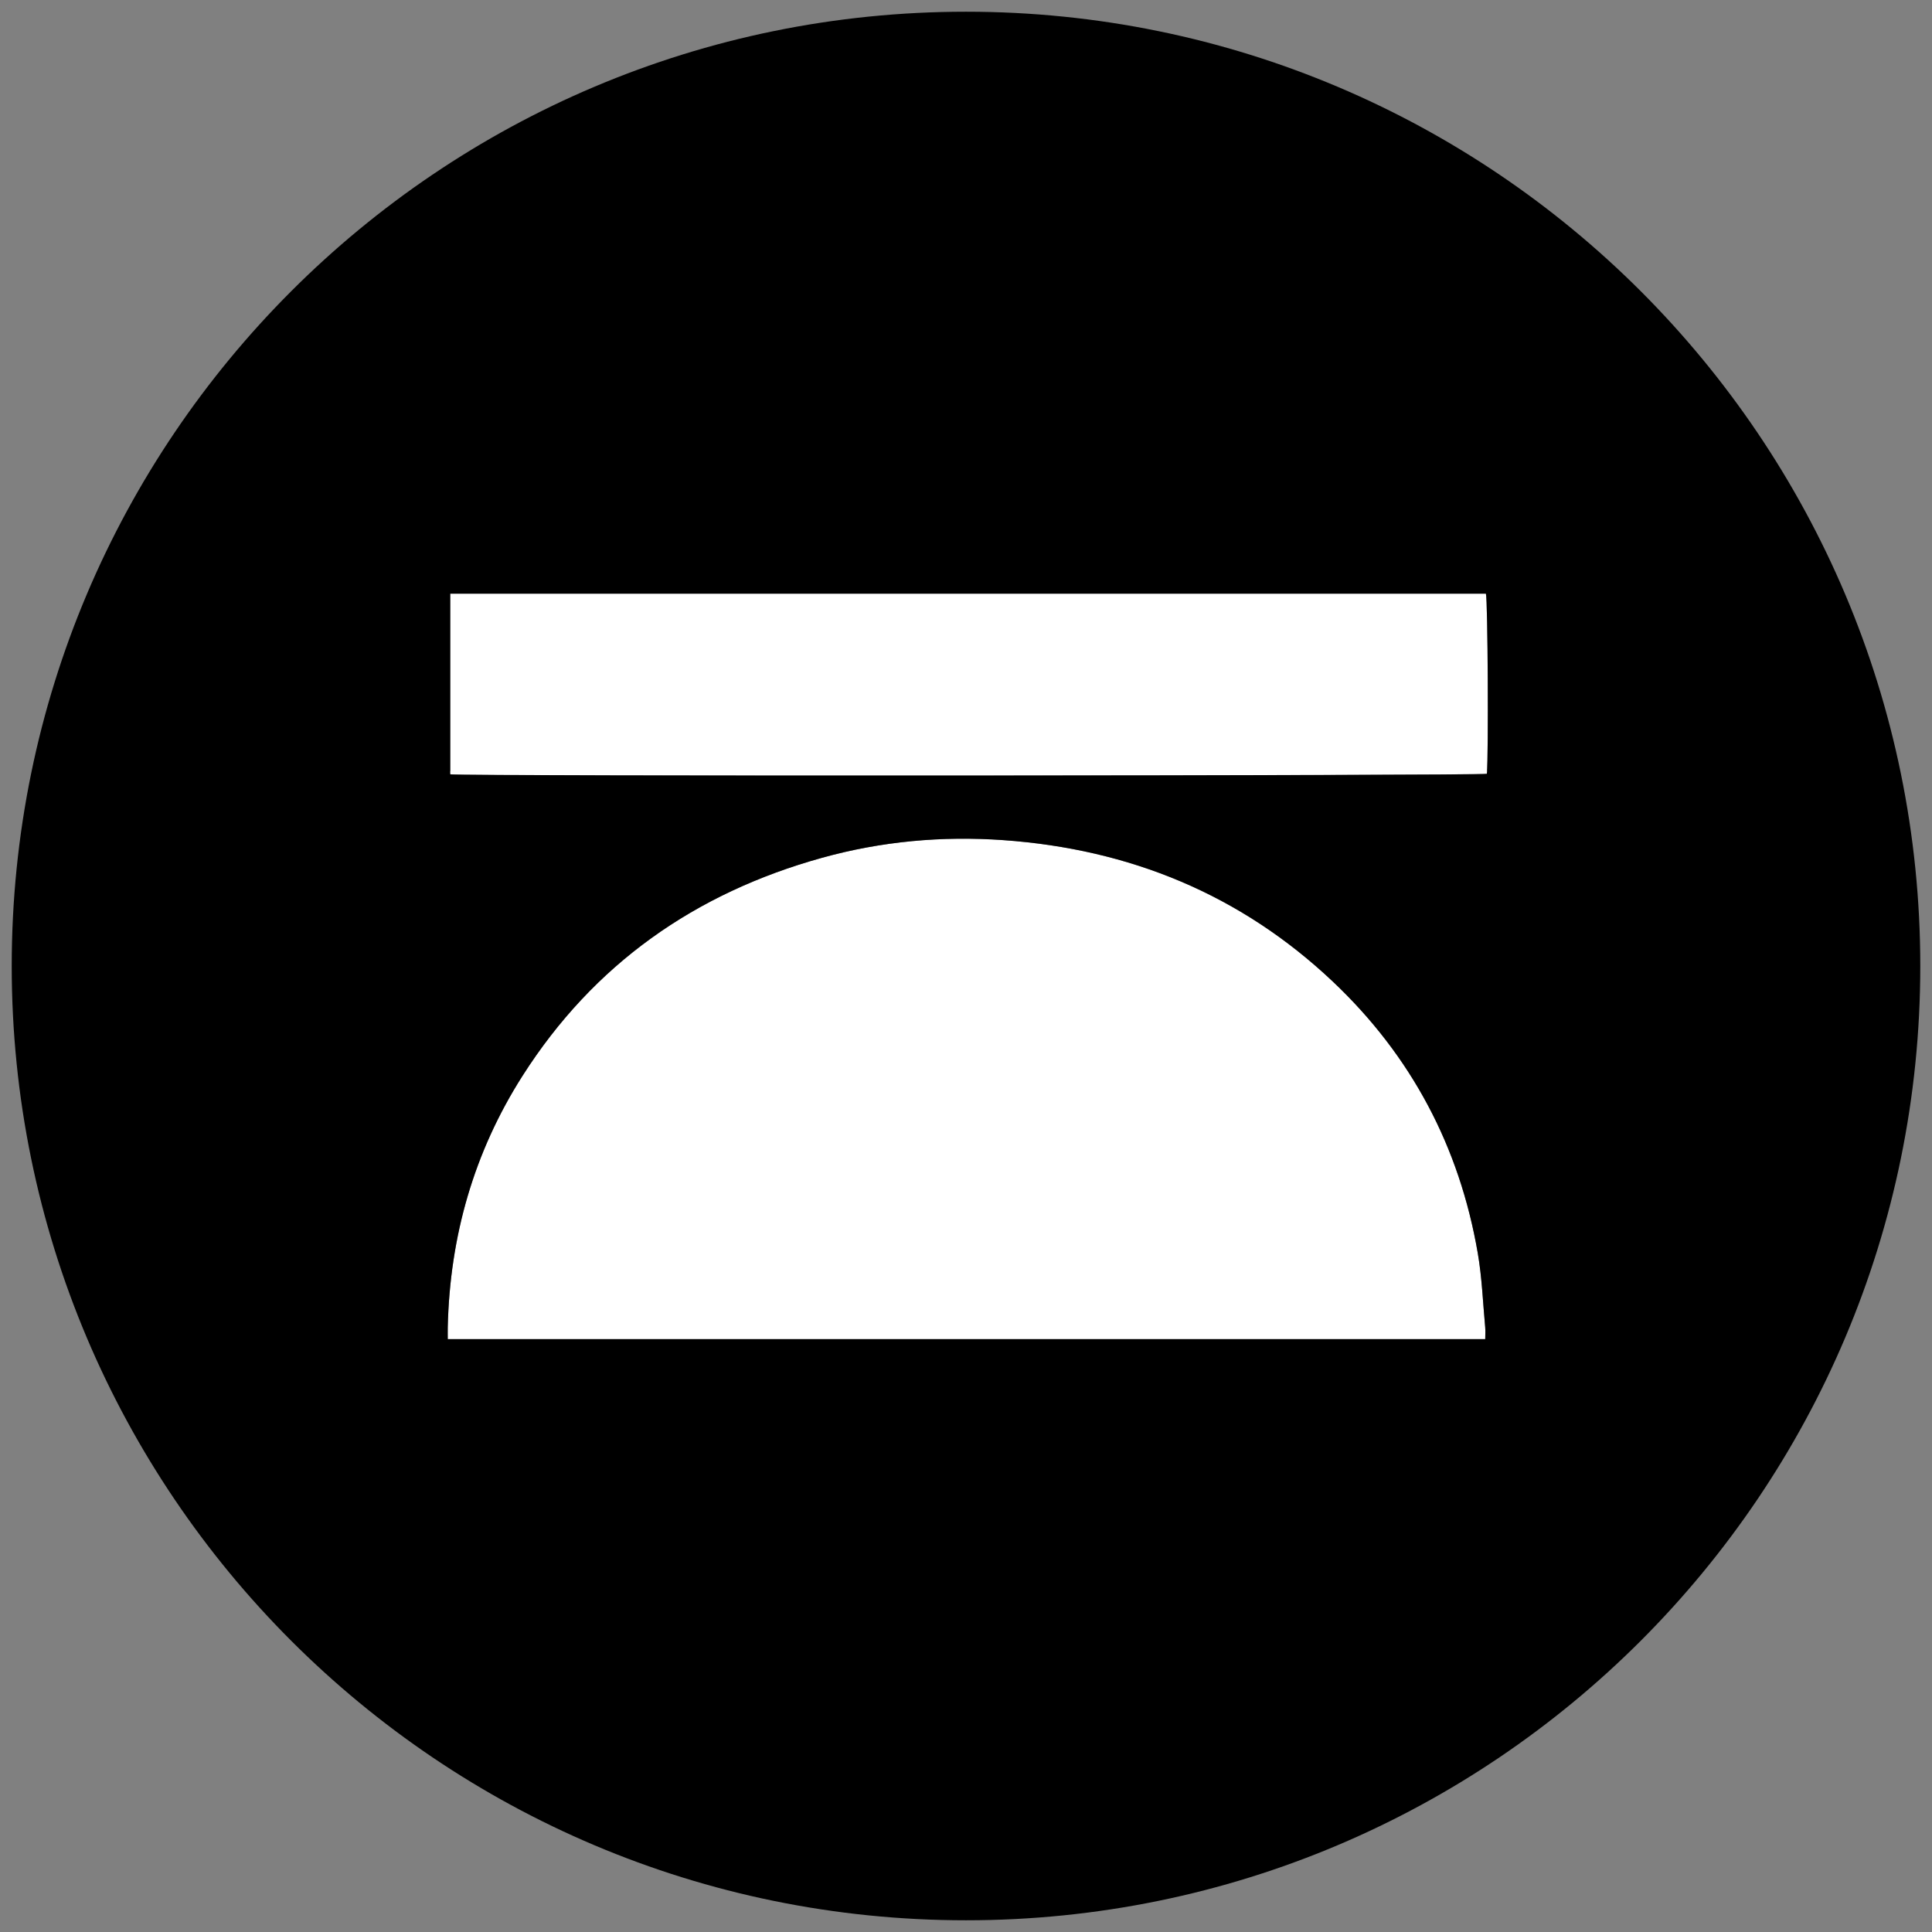 <?xml version="1.0" encoding="UTF-8"?>
<svg id="Layer_1" data-name="Layer 1" xmlns="http://www.w3.org/2000/svg" viewBox="0 0 864 864">
  <rect x="0" y="0" width="864" height="864" fill="#808080" stroke="none"/>
  <defs>
    <style>
      .cls-1 {
        fill: #fff;
      }

      .cls-2 {
        fill: none;
        stroke: #fff;
        stroke-miterlimit: 10;
      }
    </style>
  </defs>
  <path class="cls-2" d="M663.7,562.05c-8.29-48.23-30.12-89.49-65.72-123.1-41.79-39.45-92-59.9-149.02-63.95-27.79-1.97-55.29,.54-82.19,8.01-57.44,15.97-103.29,48.12-135.5,98.66-22.06,34.61-32.92,72.75-33.87,113.74-.04,1.84,0,3.67,0,5.49h469.67c0-2.02,.14-3.75-.02-5.46-1.04-11.14-1.45-22.4-3.34-33.39Z"/>
  <path class="cls-2" d="M198.52,263.44v81.79c5.65,.91,466.51,.63,469.28-.23,.79-8.75,.41-78.63-.44-81.56H198.52Z"/>
  <g>
    <g>
      <path class="cls-1" d="M664.22,598.86H200.24c0-1.79-.04-3.61,0-5.42,.94-40.5,11.67-78.17,33.46-112.36,31.82-49.92,77.11-81.69,133.86-97.46,26.57-7.39,53.74-9.86,81.19-7.91,56.33,4,105.93,24.2,147.21,63.17,35.16,33.2,56.74,73.96,64.92,121.61,1.87,10.87,2.28,21.98,3.3,32.99,.16,1.69,.02,3.4,.02,5.4Z"/>
      <path class="cls-1" d="M201.35,346.28v-80.8c154.51,0,308.83,0,463.16,0,.84,2.89,1.21,71.93,.43,80.57-2.73,.85-458.01,1.13-463.59,.23Z"/>
    </g>
    <path d="M432,5.24C196.3,5.24,5.24,196.3,5.24,432s191.07,426.76,426.76,426.76,426.76-191.07,426.76-426.76S667.7,5.24,432,5.24Zm232.22,593.63H200.24c0-1.79-.04-3.61,0-5.42,.94-40.5,11.67-78.17,33.46-112.36,31.82-49.92,77.11-81.69,133.86-97.46,26.57-7.39,53.74-9.86,81.19-7.91,56.33,4,105.93,24.2,147.21,63.17,35.16,33.2,56.74,73.96,64.92,121.61,1.87,10.87,2.28,21.98,3.3,32.99,.16,1.69,.02,3.4,.02,5.4Zm.72-252.81c-2.73,.85-458.01,1.13-463.59,.23v-80.8h463.16c.84,2.9,1.21,71.93,.43,80.57Z"/>
  </g>
</svg>